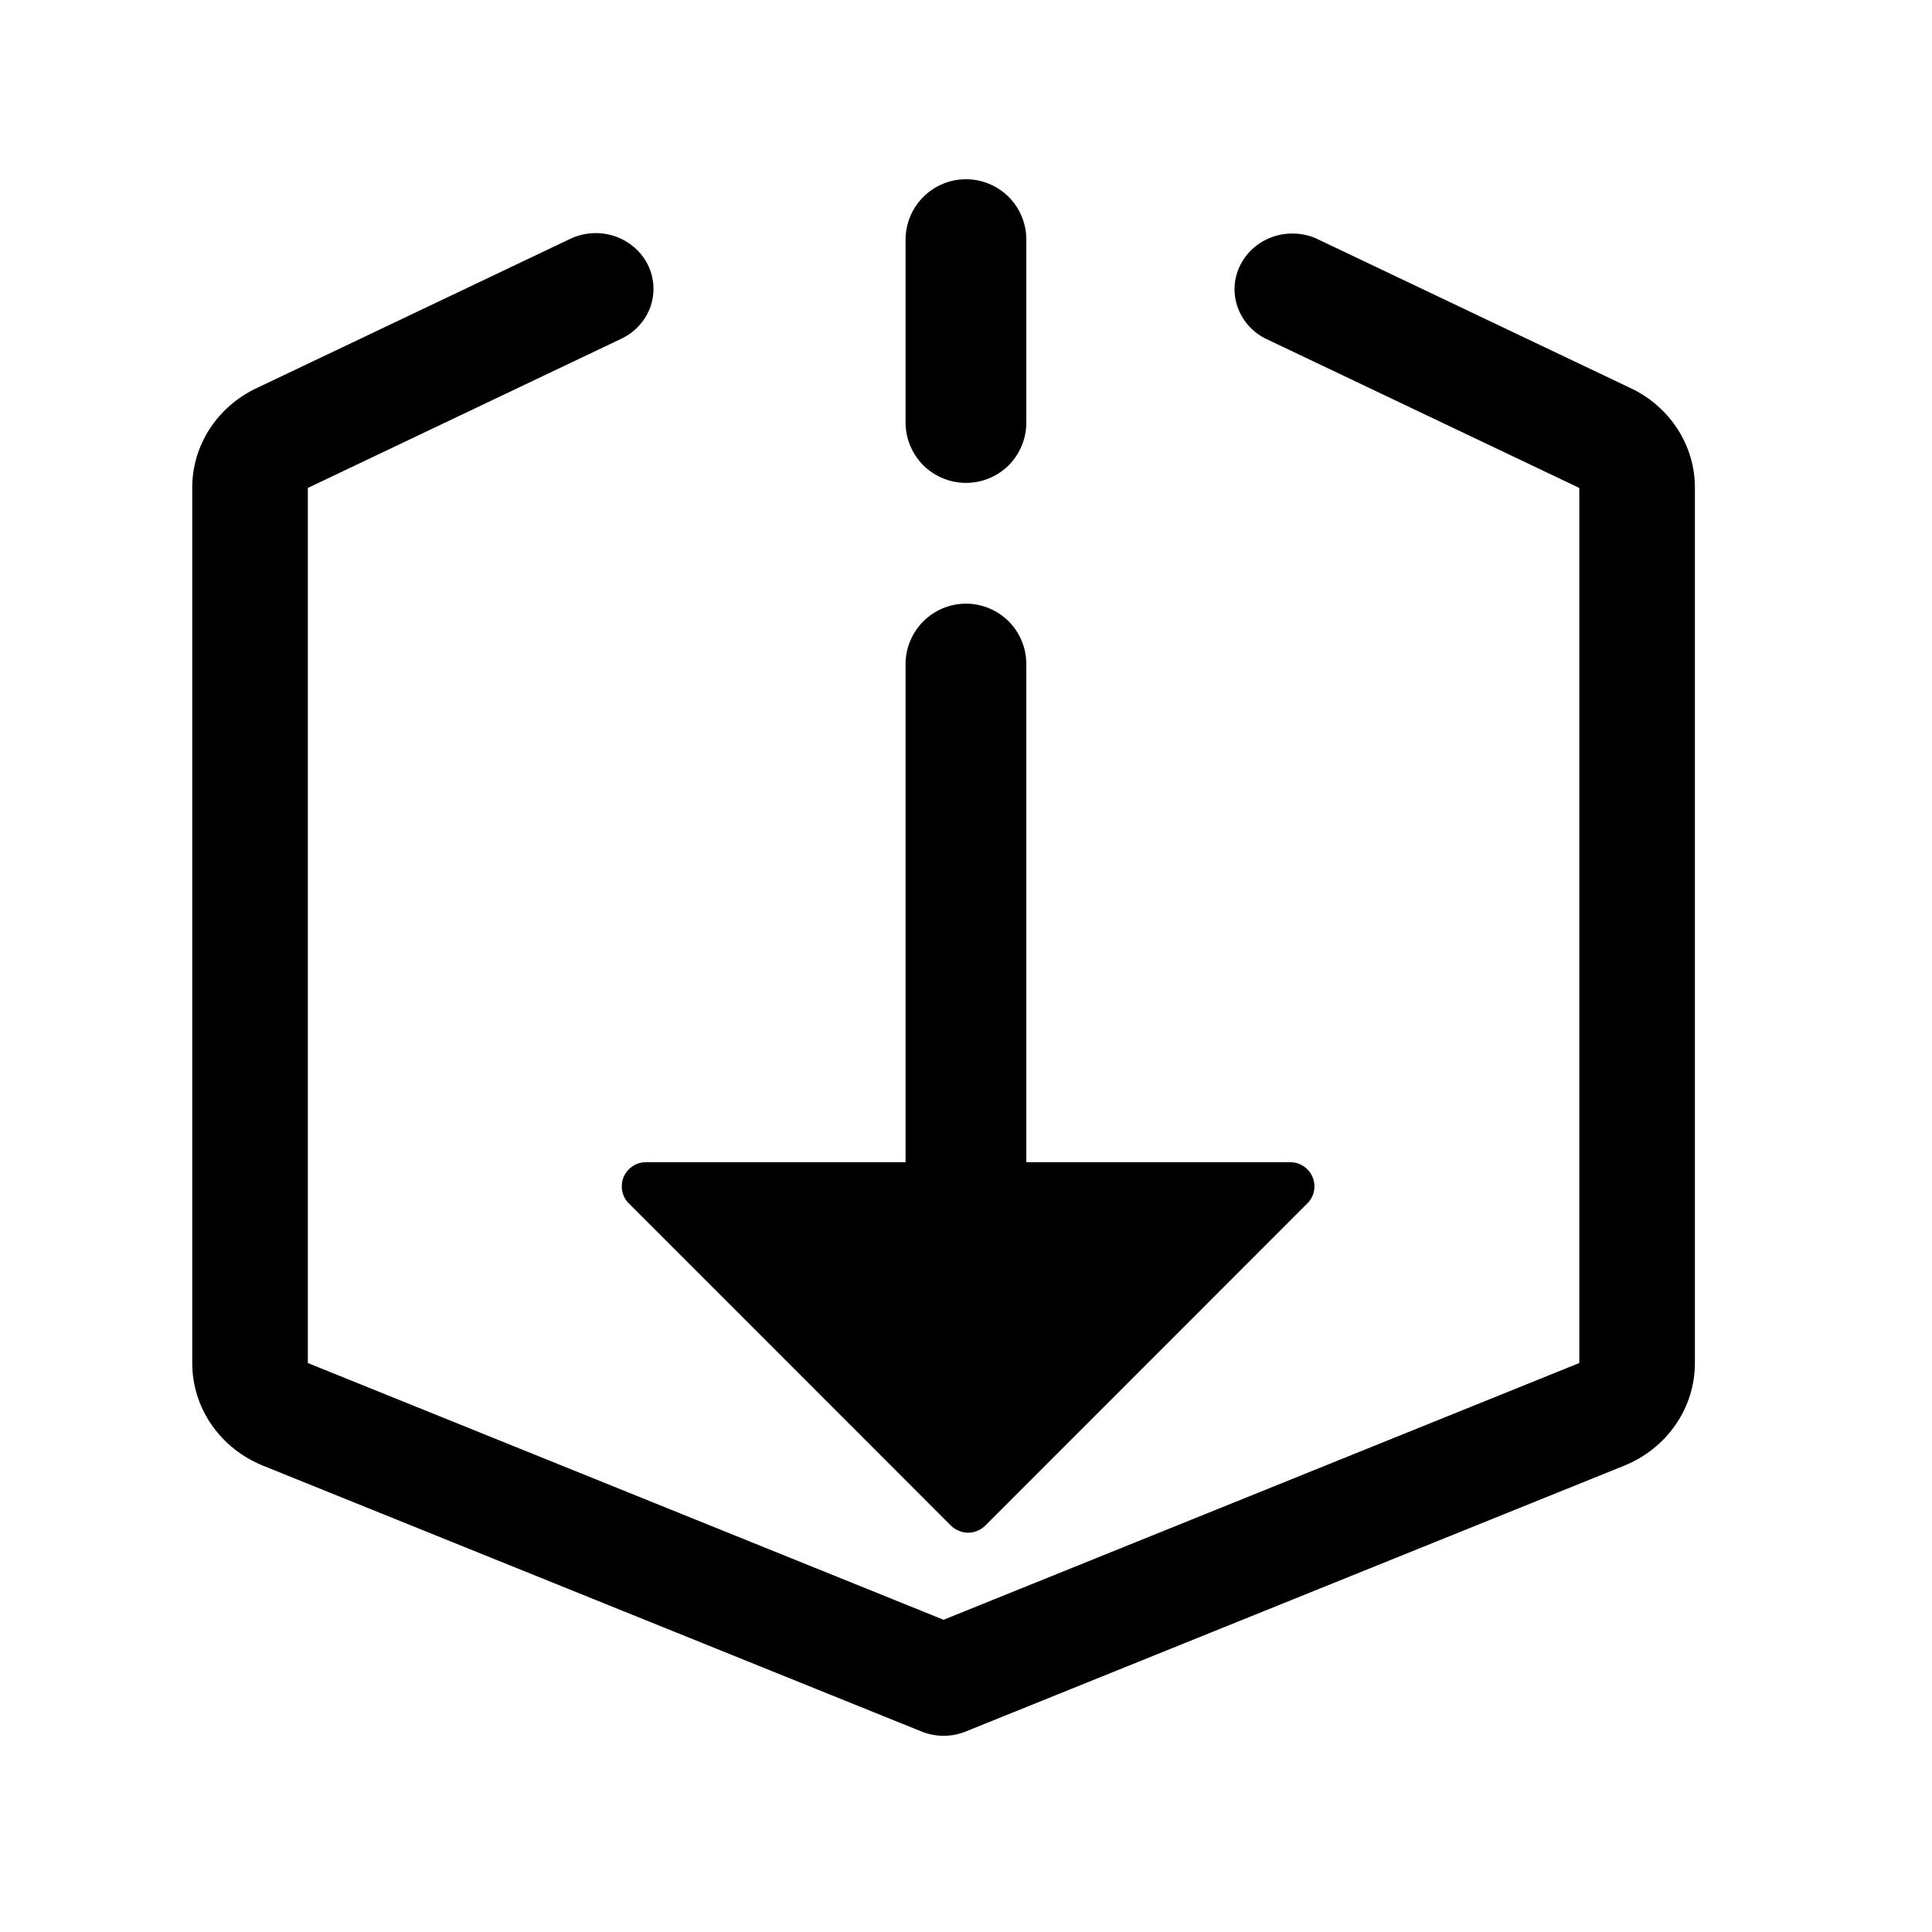 <svg width="18" height="18" viewBox="0 0 18 18" fill="none" xmlns="http://www.w3.org/2000/svg">
  <path
    d="M9 4.499C9.149 4.499 9.292 4.44 9.398 4.335C9.503 4.229 9.562 4.086 9.562 3.937V2.232C9.562 2.083 9.503 1.94 9.398 1.835C9.292 1.729 9.149 1.67 9 1.67C8.851 1.67 8.708 1.729 8.602 1.835C8.497 1.94 8.437 2.083 8.437 2.232V3.937C8.437 4.086 8.497 4.229 8.602 4.335C8.708 4.44 8.851 4.499 9 4.499ZM6.018 10.828C5.974 10.828 5.93 10.841 5.893 10.866C5.856 10.891 5.827 10.926 5.81 10.967C5.793 11.008 5.789 11.053 5.797 11.097C5.806 11.141 5.827 11.181 5.859 11.212L8.86 14.214C8.881 14.235 8.906 14.251 8.934 14.262C8.961 14.274 8.99 14.28 9.02 14.28C9.049 14.28 9.079 14.274 9.106 14.262C9.133 14.251 9.158 14.235 9.179 14.214L12.18 11.212C12.212 11.181 12.233 11.141 12.242 11.097C12.251 11.053 12.246 11.008 12.229 10.967C12.212 10.926 12.183 10.891 12.146 10.866C12.109 10.841 12.066 10.828 12.021 10.828H9.562V6.187C9.562 6.038 9.503 5.895 9.398 5.789C9.292 5.684 9.149 5.624 9 5.624C8.851 5.624 8.708 5.684 8.602 5.789C8.497 5.895 8.437 6.038 8.437 6.187V10.828H6.018Z"
    fill="black" />
  <path
    d="M15.192 3.616L12.261 2.221C12.134 2.166 11.989 2.161 11.859 2.206C11.728 2.252 11.62 2.344 11.558 2.465C11.496 2.585 11.485 2.723 11.527 2.851C11.569 2.979 11.661 3.087 11.783 3.151L14.714 4.546V12.699L8.791 15.091L2.868 12.699V4.546L5.799 3.151C5.924 3.088 6.018 2.981 6.062 2.852C6.105 2.723 6.095 2.583 6.033 2.461C5.97 2.339 5.861 2.246 5.728 2.201C5.596 2.156 5.45 2.163 5.322 2.221L2.391 3.616C2.21 3.701 2.058 3.834 1.952 3.998C1.846 4.163 1.79 4.353 1.791 4.546V12.699C1.791 13.119 2.051 13.494 2.452 13.656L8.583 16.131C8.649 16.158 8.72 16.172 8.792 16.172C8.863 16.172 8.934 16.158 9 16.131L15.131 13.656C15.327 13.577 15.494 13.444 15.611 13.274C15.729 13.104 15.791 12.903 15.791 12.699V4.546C15.792 4.353 15.736 4.163 15.63 3.998C15.524 3.834 15.372 3.701 15.192 3.616Z"
    fill="black" />
</svg>
  